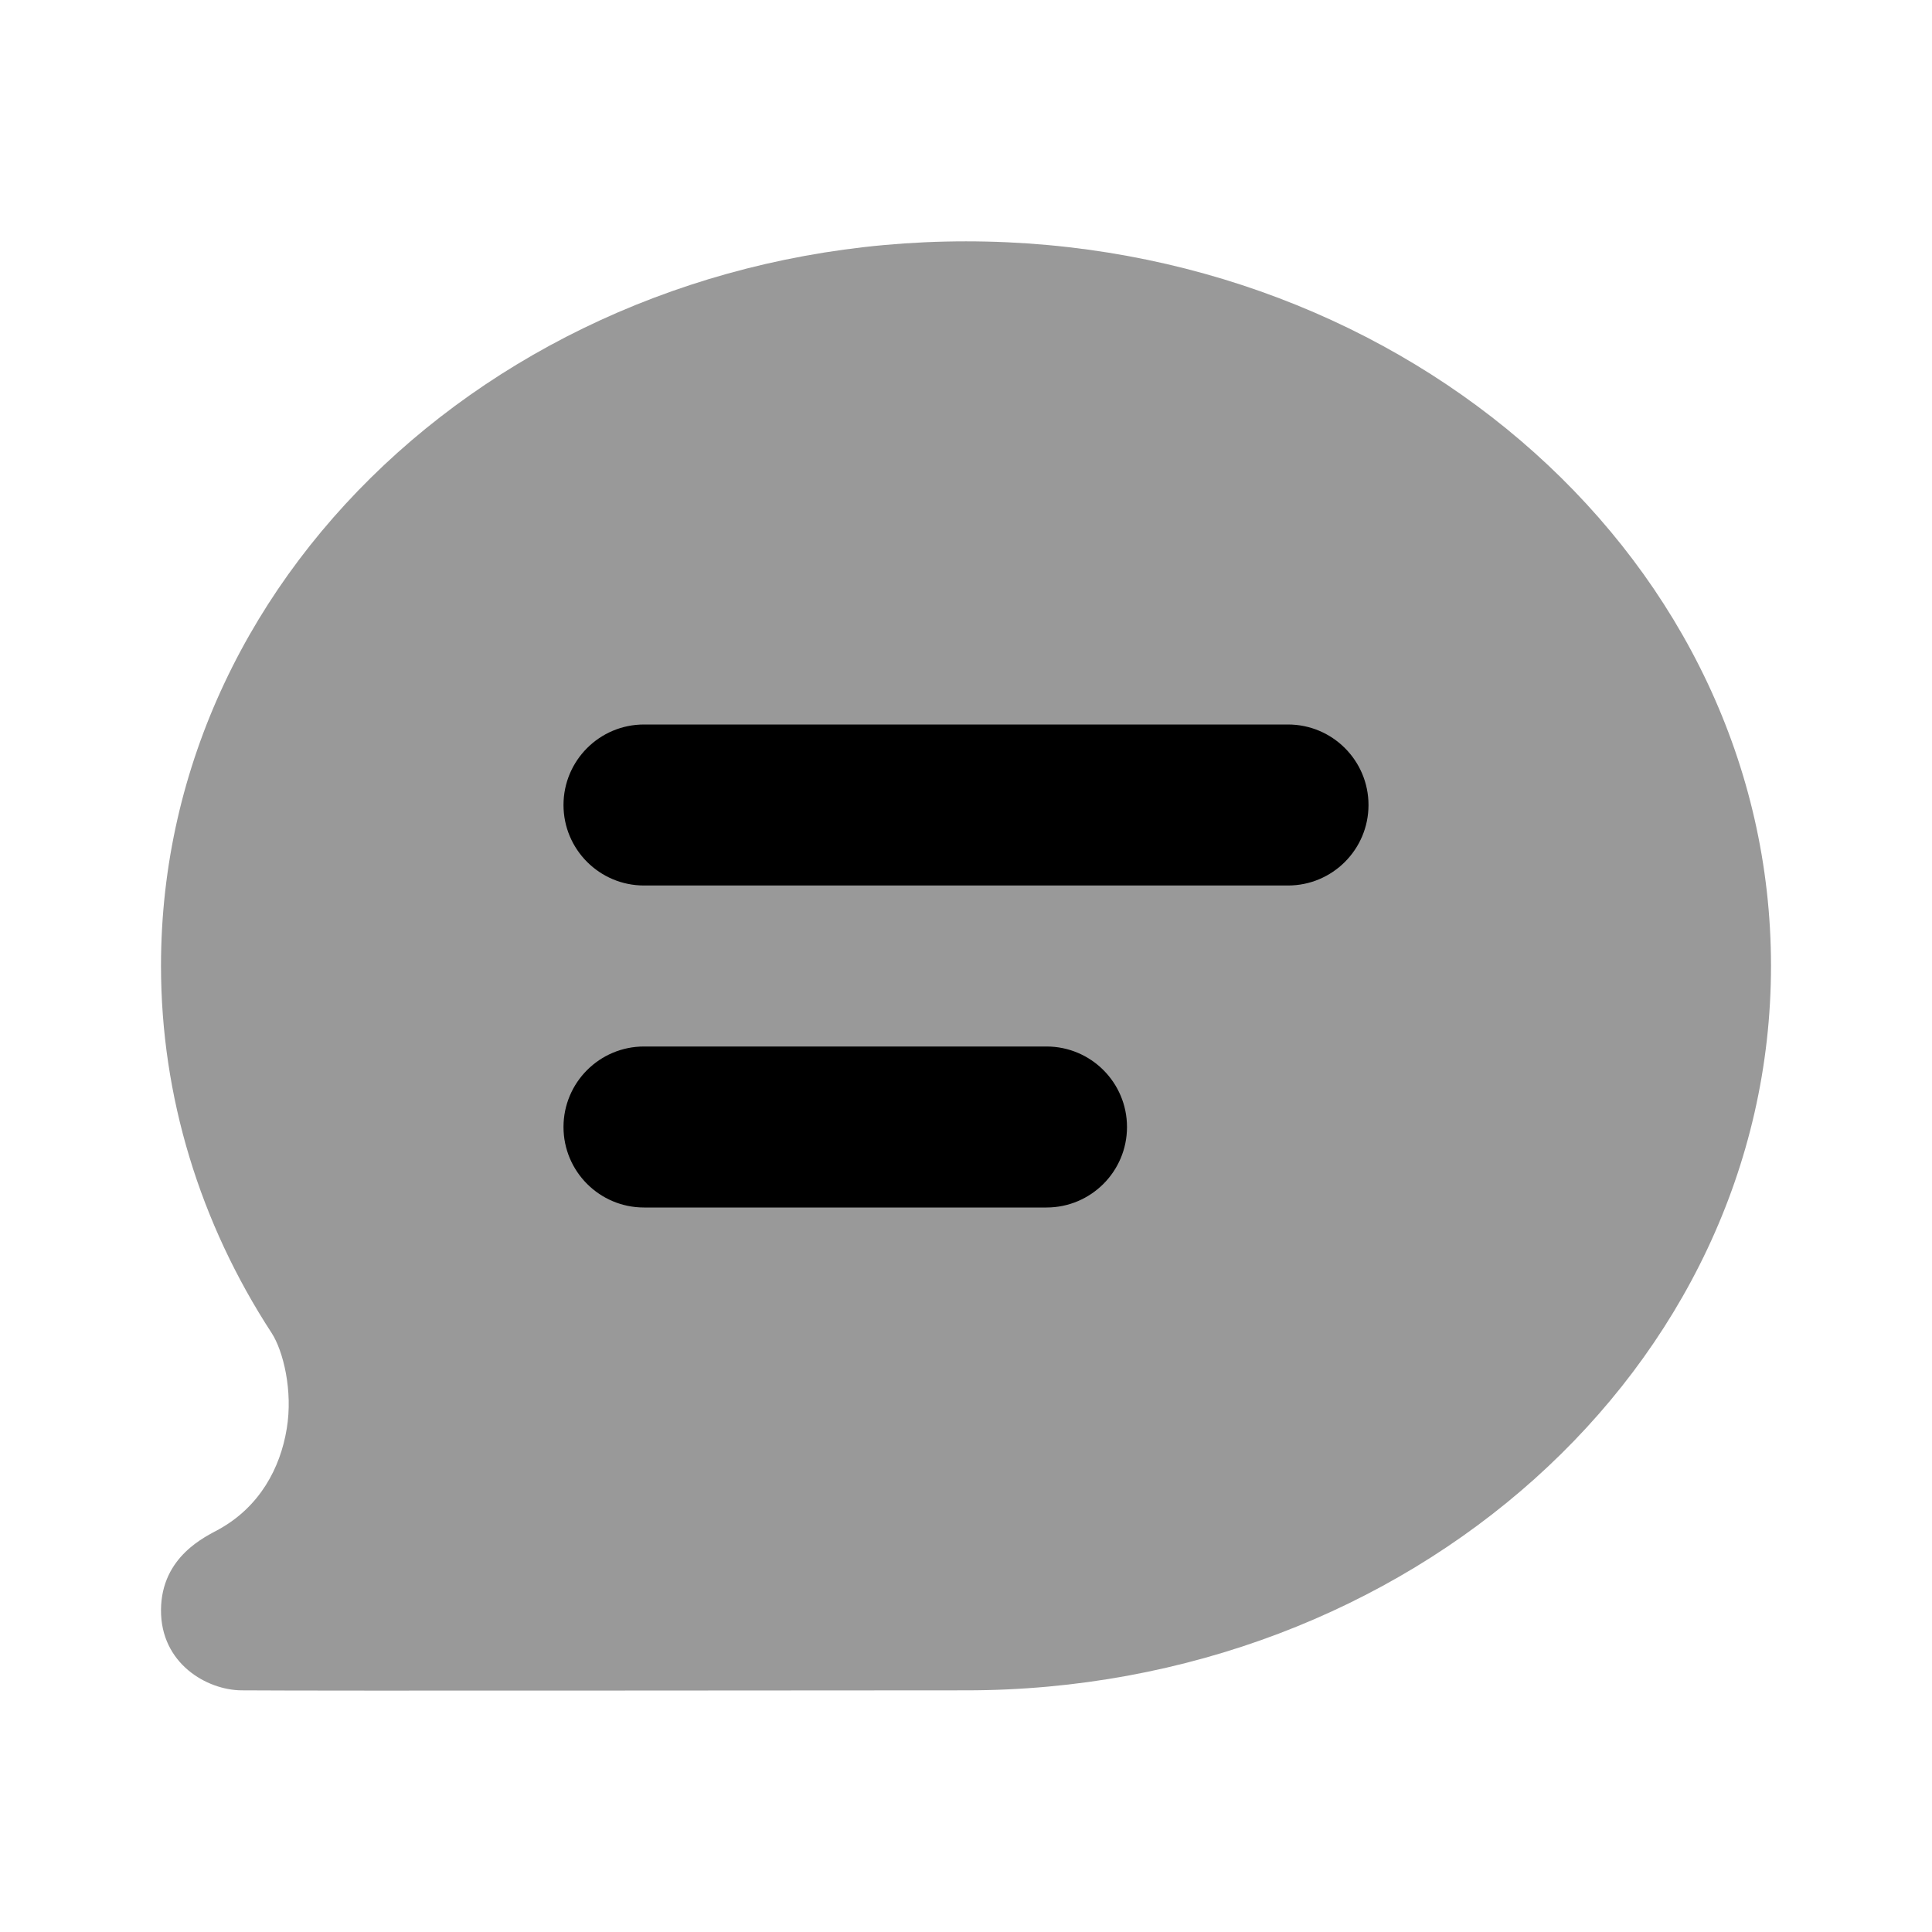 <svg width="24" height="24" viewBox="0 0 24 24" fill="none" xmlns="http://www.w3.org/2000/svg">
<path d="M12 2.998C6.502 2.998 2 6.999 2 11.998C2 13.621 2.484 15.193 3.375 16.56C3.517 16.779 3.641 17.274 3.562 17.748C3.482 18.238 3.226 18.717 2.719 18.998C2.561 19.086 2.005 19.33 2 19.998C1.995 20.666 2.571 20.995 3 20.998C4.015 21.006 10.253 20.998 12 20.998C17.498 20.998 22 16.997 22 11.998C22 6.999 17.498 2.998 12 2.998Z" fill="black" fill-opacity="0.4"/>
<path d="M8 9C7.448 9 7 9.448 7 10C7 10.552 7.448 11 8 11H16C16.552 11 17 10.552 17 10C17 9.448 16.552 9 16 9H8ZM8 13C7.448 13 7 13.448 7 14C7 14.552 7.448 15 8 15H13C13.552 15 14 14.552 14 14C14 13.448 13.552 13 13 13H8Z" fill="black"/>
</svg>
